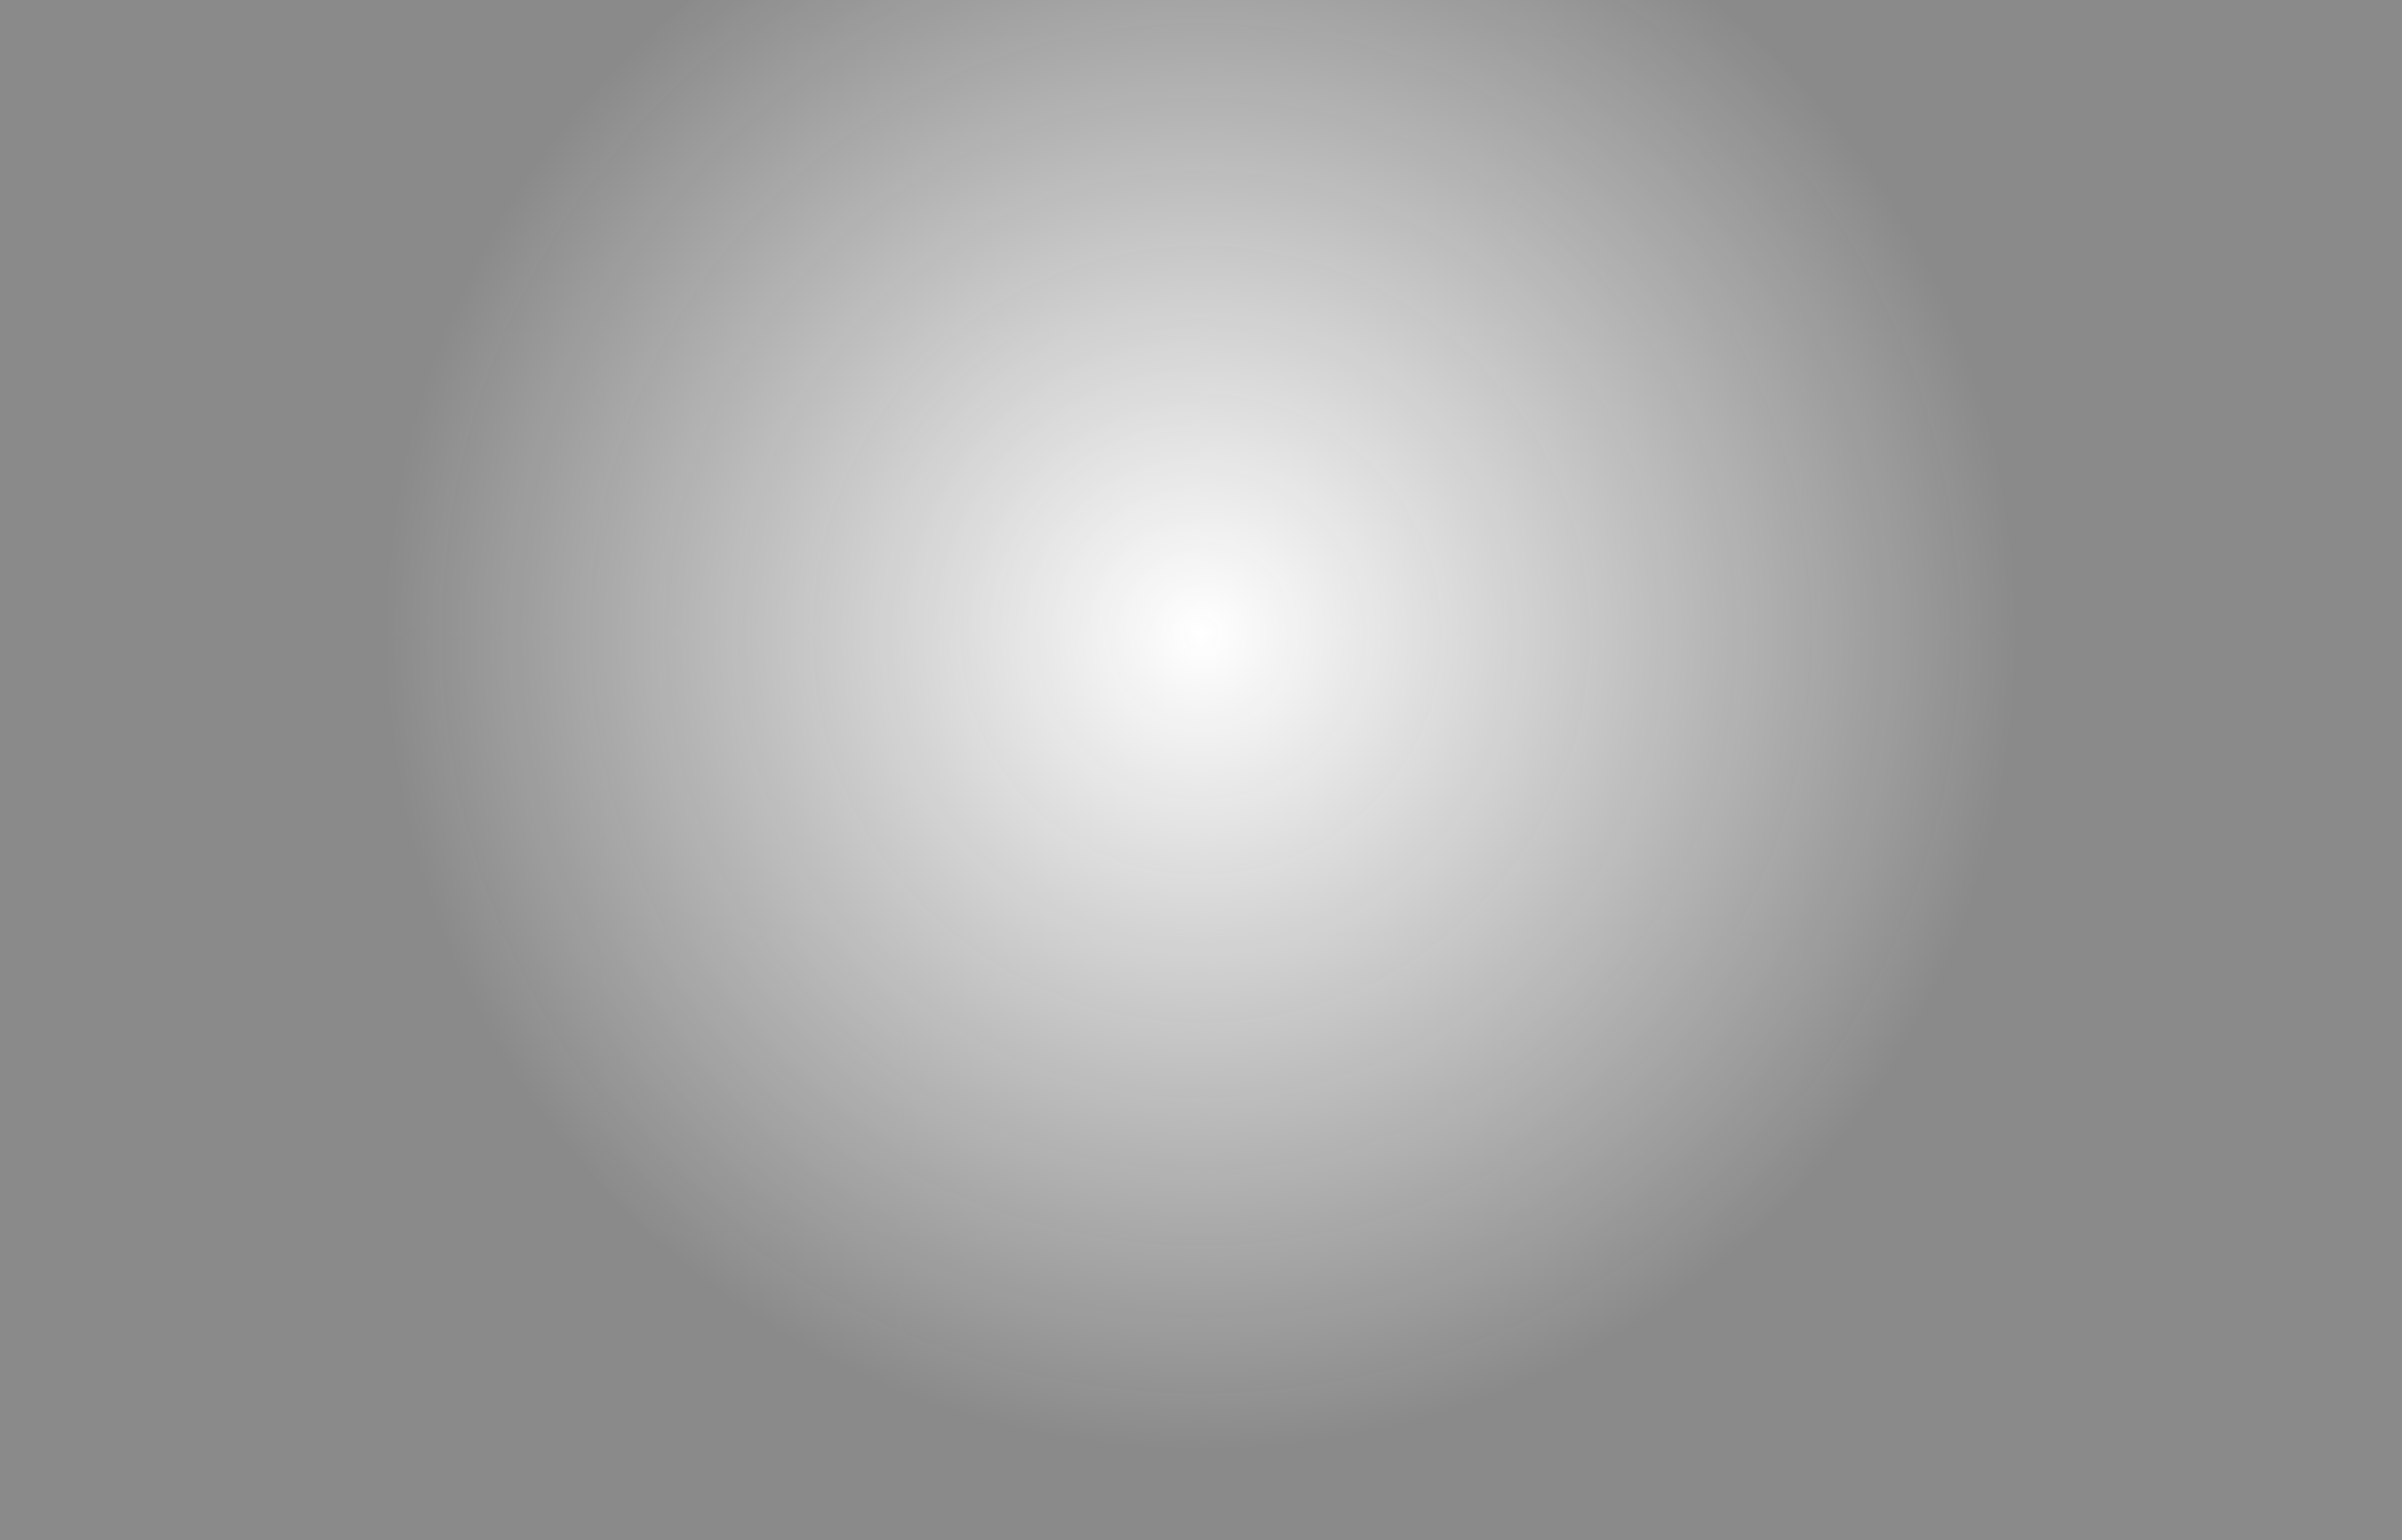 <svg width="694" height="445" viewBox="0 0 694 445" fill="none" xmlns="http://www.w3.org/2000/svg">
<g opacity="0.5" clip-path="url(#clip0_24_862)">
<mask id="path-1-inside-1_24_862" fill="white">
<path d="M0 -77.25H86.75V9.5H0V-77.25Z"/>
</mask>
<path d="M86.75 8.777H0V10.223H86.75V8.777Z" fill="white" mask="url(#path-1-inside-1_24_862)"/>
<mask id="path-3-inside-2_24_862" fill="white">
<path d="M86.75 -77.25H173.5V9.5H86.75V-77.25Z"/>
</mask>
<path d="M86.75 9.5H86.027V10.223H86.75V9.5ZM173.5 8.777H86.75V10.223H173.5V8.777ZM87.473 9.5V-77.25H86.027V9.5H87.473Z" fill="white" mask="url(#path-3-inside-2_24_862)"/>
<mask id="path-5-inside-3_24_862" fill="white">
<path d="M173.5 -77.25H260.25V9.5H173.5V-77.25Z"/>
</mask>
<path d="M173.5 -77.25H260.25V9.5H173.5V-77.25Z" fill="white" fill-opacity="0.3"/>
<path d="M173.5 9.5H172.777V10.223H173.5V9.5ZM260.25 8.777H173.5V10.223H260.25V8.777ZM174.223 9.5V-77.25H172.777V9.5H174.223Z" fill="white" mask="url(#path-5-inside-3_24_862)"/>
<mask id="path-7-inside-4_24_862" fill="white">
<path d="M260.25 -77.25H347V9.5H260.25V-77.25Z"/>
</mask>
<path d="M260.25 9.5H259.527V10.223H260.25V9.5ZM347 8.777H260.25V10.223H347V8.777ZM260.973 9.5V-77.25H259.527V9.5H260.973Z" fill="white" mask="url(#path-7-inside-4_24_862)"/>
<mask id="path-9-inside-5_24_862" fill="white">
<path d="M347 -77.25H433.75V9.5H347V-77.25Z"/>
</mask>
<path d="M347 9.5H346.277V10.223H347V9.5ZM433.75 8.777H347V10.223H433.75V8.777ZM347.723 9.5V-77.25H346.277V9.5H347.723Z" fill="white" mask="url(#path-9-inside-5_24_862)"/>
<mask id="path-11-inside-6_24_862" fill="white">
<path d="M433.75 -77.25H520.5V9.5H433.75V-77.25Z"/>
</mask>
<path d="M433.75 9.5H433.027V10.223H433.75V9.5ZM520.5 8.777H433.75V10.223H520.5V8.777ZM434.473 9.5V-77.25H433.027V9.5H434.473Z" fill="white" mask="url(#path-11-inside-6_24_862)"/>
<mask id="path-13-inside-7_24_862" fill="white">
<path d="M520.5 -77.25H607.25V9.5H520.5V-77.25Z"/>
</mask>
<path d="M520.5 9.5H519.777V10.223H520.5V9.5ZM607.25 8.777H520.5V10.223H607.25V8.777ZM521.223 9.5V-77.25H519.777V9.5H521.223Z" fill="white" mask="url(#path-13-inside-7_24_862)"/>
<mask id="path-15-inside-8_24_862" fill="white">
<path d="M607.25 -77.25H694V9.5H607.25V-77.25Z"/>
</mask>
<path d="M607.25 9.5H606.527V10.223H607.25V9.5ZM694 8.777H607.25V10.223H694V8.777ZM607.973 9.5V-77.25H606.527V9.5H607.973Z" fill="white" mask="url(#path-15-inside-8_24_862)"/>
<mask id="path-17-inside-9_24_862" fill="white">
<path d="M0 9.5H86.75V96.25H0V9.5Z"/>
</mask>
<path d="M86.75 95.527H0V96.973H86.75V95.527Z" fill="white" mask="url(#path-17-inside-9_24_862)"/>
<mask id="path-19-inside-10_24_862" fill="white">
<path d="M86.75 9.5H173.5V96.25H86.75V9.5Z"/>
</mask>
<path d="M86.75 96.25H86.027V96.973H86.75V96.25ZM173.5 95.527H86.75V96.973H173.5V95.527ZM87.473 96.25V9.5H86.027V96.25H87.473Z" fill="white" mask="url(#path-19-inside-10_24_862)"/>
<mask id="path-21-inside-11_24_862" fill="white">
<path d="M173.5 9.5H260.25V96.25H173.5V9.5Z"/>
</mask>
<path d="M173.5 96.25H172.777V96.973H173.5V96.25ZM260.25 95.527H173.5V96.973H260.25V95.527ZM174.223 96.25V9.5H172.777V96.25H174.223Z" fill="white" mask="url(#path-21-inside-11_24_862)"/>
<mask id="path-23-inside-12_24_862" fill="white">
<path d="M260.25 9.5H347V96.25H260.25V9.5Z"/>
</mask>
<path d="M260.25 96.25H259.527V96.973H260.25V96.25ZM347 95.527H260.25V96.973H347V95.527ZM260.973 96.25V9.5H259.527V96.25H260.973Z" fill="white" mask="url(#path-23-inside-12_24_862)"/>
<mask id="path-25-inside-13_24_862" fill="white">
<path d="M347 9.5H433.75V96.25H347V9.5Z"/>
</mask>
<path d="M347 96.25H346.277V96.973H347V96.25ZM433.75 95.527H347V96.973H433.75V95.527ZM347.723 96.25V9.5H346.277V96.25H347.723Z" fill="white" mask="url(#path-25-inside-13_24_862)"/>
<mask id="path-27-inside-14_24_862" fill="white">
<path d="M433.75 9.5H520.5V96.25H433.75V9.5Z"/>
</mask>
<path d="M433.75 9.5H520.5V96.25H433.75V9.5Z" fill="white" fill-opacity="0.3"/>
<path d="M433.75 96.25H433.027V96.973H433.75V96.25ZM520.5 95.527H433.75V96.973H520.5V95.527ZM434.473 96.25V9.5H433.027V96.25H434.473Z" fill="white" mask="url(#path-27-inside-14_24_862)"/>
<mask id="path-29-inside-15_24_862" fill="white">
<path d="M520.5 9.5H607.25V96.25H520.5V9.5Z"/>
</mask>
<path d="M520.5 96.25H519.777V96.973H520.5V96.25ZM607.25 95.527H520.5V96.973H607.25V95.527ZM521.223 96.25V9.5H519.777V96.25H521.223Z" fill="white" mask="url(#path-29-inside-15_24_862)"/>
<mask id="path-31-inside-16_24_862" fill="white">
<path d="M607.25 9.5H694V96.25H607.25V9.5Z"/>
</mask>
<path d="M607.25 96.25H606.527V96.973H607.25V96.25ZM694 95.527H607.25V96.973H694V95.527ZM607.973 96.25V9.5H606.527V96.25H607.973Z" fill="white" mask="url(#path-31-inside-16_24_862)"/>
<mask id="path-33-inside-17_24_862" fill="white">
<path d="M0 96.25H86.75V183H0V96.25Z"/>
</mask>
<path d="M0 96.25H86.75V183H0V96.25Z" fill="white" fill-opacity="0.3"/>
<path d="M86.75 182.277H0V183.723H86.75V182.277Z" fill="white" mask="url(#path-33-inside-17_24_862)"/>
<mask id="path-35-inside-18_24_862" fill="white">
<path d="M86.75 96.25H173.5V183H86.75V96.25Z"/>
</mask>
<path d="M86.75 183H86.027V183.723H86.75V183ZM173.5 182.277H86.75V183.723H173.5V182.277ZM87.473 183V96.25H86.027V183H87.473Z" fill="white" mask="url(#path-35-inside-18_24_862)"/>
<mask id="path-37-inside-19_24_862" fill="white">
<path d="M173.5 96.25H260.25V183H173.5V96.25Z"/>
</mask>
<path d="M173.5 183H172.777V183.723H173.5V183ZM260.25 182.277H173.5V183.723H260.25V182.277ZM174.223 183V96.25H172.777V183H174.223Z" fill="white" mask="url(#path-37-inside-19_24_862)"/>
<mask id="path-39-inside-20_24_862" fill="white">
<path d="M260.25 96.25H347V183H260.25V96.25Z"/>
</mask>
<path d="M260.25 96.25H347V183H260.25V96.25Z" fill="white" fill-opacity="0.3"/>
<path d="M260.25 183H259.527V183.723H260.25V183ZM347 182.277H260.25V183.723H347V182.277ZM260.973 183V96.25H259.527V183H260.973Z" fill="white" mask="url(#path-39-inside-20_24_862)"/>
<mask id="path-41-inside-21_24_862" fill="white">
<path d="M347 96.25H433.75V183H347V96.25Z"/>
</mask>
<path d="M347 183H346.277V183.723H347V183ZM433.75 182.277H347V183.723H433.75V182.277ZM347.723 183V96.25H346.277V183H347.723Z" fill="white" mask="url(#path-41-inside-21_24_862)"/>
<mask id="path-43-inside-22_24_862" fill="white">
<path d="M433.75 96.25H520.5V183H433.75V96.25Z"/>
</mask>
<path d="M433.75 183H433.027V183.723H433.75V183ZM520.5 182.277H433.75V183.723H520.5V182.277ZM434.473 183V96.25H433.027V183H434.473Z" fill="white" mask="url(#path-43-inside-22_24_862)"/>
<mask id="path-45-inside-23_24_862" fill="white">
<path d="M520.5 96.25H607.25V183H520.5V96.25Z"/>
</mask>
<path d="M520.5 183H519.777V183.723H520.5V183ZM607.25 182.277H520.5V183.723H607.25V182.277ZM521.223 183V96.25H519.777V183H521.223Z" fill="white" mask="url(#path-45-inside-23_24_862)"/>
<mask id="path-47-inside-24_24_862" fill="white">
<path d="M607.25 96.25H694V183H607.25V96.25Z"/>
</mask>
<path d="M607.25 183H606.527V183.723H607.25V183ZM694 182.277H607.25V183.723H694V182.277ZM607.973 183V96.25H606.527V183H607.973Z" fill="white" mask="url(#path-47-inside-24_24_862)"/>
<mask id="path-49-inside-25_24_862" fill="white">
<path d="M0 183H86.75V269.75H0V183Z"/>
</mask>
<path d="M86.75 269.027H0V270.473H86.75V269.027Z" fill="white" mask="url(#path-49-inside-25_24_862)"/>
<mask id="path-51-inside-26_24_862" fill="white">
<path d="M86.75 183H173.5V269.75H86.75V183Z"/>
</mask>
<path d="M86.75 269.75H86.027V270.473H86.75V269.75ZM173.5 269.027H86.75V270.473H173.5V269.027ZM87.473 269.75V183H86.027V269.75H87.473Z" fill="white" mask="url(#path-51-inside-26_24_862)"/>
<mask id="path-53-inside-27_24_862" fill="white">
<path d="M173.5 183H260.25V269.75H173.5V183Z"/>
</mask>
<path d="M173.5 269.75H172.777V270.473H173.5V269.75ZM260.25 269.027H173.5V270.473H260.25V269.027ZM174.223 269.75V183H172.777V269.75H174.223Z" fill="white" mask="url(#path-53-inside-27_24_862)"/>
<mask id="path-55-inside-28_24_862" fill="white">
<path d="M260.25 183H347V269.75H260.25V183Z"/>
</mask>
<path d="M260.25 269.75H259.527V270.473H260.25V269.75ZM347 269.027H260.25V270.473H347V269.027ZM260.973 269.75V183H259.527V269.75H260.973Z" fill="white" mask="url(#path-55-inside-28_24_862)"/>
<mask id="path-57-inside-29_24_862" fill="white">
<path d="M347 183H433.75V269.75H347V183Z"/>
</mask>
<path d="M347 269.75H346.277V270.473H347V269.75ZM433.75 269.027H347V270.473H433.75V269.027ZM347.723 269.75V183H346.277V269.75H347.723Z" fill="white" mask="url(#path-57-inside-29_24_862)"/>
<mask id="path-59-inside-30_24_862" fill="white">
<path d="M433.75 183H520.5V269.75H433.75V183Z"/>
</mask>
<path d="M433.75 269.75H433.027V270.473H433.75V269.75ZM520.5 269.027H433.75V270.473H520.5V269.027ZM434.473 269.75V183H433.027V269.75H434.473Z" fill="white" mask="url(#path-59-inside-30_24_862)"/>
<mask id="path-61-inside-31_24_862" fill="white">
<path d="M520.5 183H607.25V269.75H520.5V183Z"/>
</mask>
<path d="M520.5 269.75H519.777V270.473H520.5V269.75ZM607.25 269.027H520.5V270.473H607.25V269.027ZM521.223 269.75V183H519.777V269.75H521.223Z" fill="white" mask="url(#path-61-inside-31_24_862)"/>
<mask id="path-63-inside-32_24_862" fill="white">
<path d="M607.25 183H694V269.75H607.25V183Z"/>
</mask>
<path d="M607.25 269.75H606.527V270.473H607.25V269.75ZM694 269.027H607.25V270.473H694V269.027ZM607.973 269.75V183H606.527V269.75H607.973Z" fill="white" mask="url(#path-63-inside-32_24_862)"/>
<mask id="path-65-inside-33_24_862" fill="white">
<path d="M0 269.75H86.75V356.5H0V269.75Z"/>
</mask>
<path d="M86.75 355.777H0V357.223H86.75V355.777Z" fill="white" mask="url(#path-65-inside-33_24_862)"/>
<mask id="path-67-inside-34_24_862" fill="white">
<path d="M86.75 269.75H173.5V356.5H86.75V269.75Z"/>
</mask>
<path d="M86.75 356.5H86.027V357.223H86.75V356.5ZM173.5 355.777H86.75V357.223H173.5V355.777ZM87.473 356.5V269.75H86.027V356.5H87.473Z" fill="white" mask="url(#path-67-inside-34_24_862)"/>
<mask id="path-69-inside-35_24_862" fill="white">
<path d="M173.5 269.75H260.25V356.5H173.5V269.75Z"/>
</mask>
<path d="M173.5 269.75H260.25V356.5H173.5V269.75Z" fill="white" fill-opacity="0.3"/>
<path d="M173.5 356.5H172.777V357.223H173.5V356.5ZM260.25 355.777H173.5V357.223H260.25V355.777ZM174.223 356.5V269.75H172.777V356.5H174.223Z" fill="white" mask="url(#path-69-inside-35_24_862)"/>
<mask id="path-71-inside-36_24_862" fill="white">
<path d="M260.25 269.75H347V356.5H260.25V269.75Z"/>
</mask>
<path d="M260.25 356.5H259.527V357.223H260.25V356.5ZM347 355.777H260.25V357.223H347V355.777ZM260.973 356.5V269.75H259.527V356.5H260.973Z" fill="white" mask="url(#path-71-inside-36_24_862)"/>
<mask id="path-73-inside-37_24_862" fill="white">
<path d="M347 269.75H433.75V356.5H347V269.75Z"/>
</mask>
<path d="M347 356.5H346.277V357.223H347V356.5ZM433.75 355.777H347V357.223H433.75V355.777ZM347.723 356.5V269.75H346.277V356.5H347.723Z" fill="white" mask="url(#path-73-inside-37_24_862)"/>
<mask id="path-75-inside-38_24_862" fill="white">
<path d="M433.75 269.75H520.5V356.5H433.75V269.75Z"/>
</mask>
<path d="M433.75 269.75H520.5V356.5H433.75V269.75Z" fill="white" fill-opacity="0.3"/>
<path d="M433.75 356.5H433.027V357.223H433.75V356.5ZM520.5 355.777H433.75V357.223H520.5V355.777ZM434.473 356.5V269.75H433.027V356.5H434.473Z" fill="white" mask="url(#path-75-inside-38_24_862)"/>
<mask id="path-77-inside-39_24_862" fill="white">
<path d="M520.5 269.75H607.25V356.5H520.5V269.75Z"/>
</mask>
<path d="M520.5 356.5H519.777V357.223H520.5V356.5ZM607.25 355.777H520.5V357.223H607.25V355.777ZM521.223 356.5V269.75H519.777V356.5H521.223Z" fill="white" mask="url(#path-77-inside-39_24_862)"/>
<mask id="path-79-inside-40_24_862" fill="white">
<path d="M607.25 269.75H694V356.5H607.25V269.75Z"/>
</mask>
<path d="M607.25 356.5H606.527V357.223H607.25V356.5ZM694 355.777H607.25V357.223H694V355.777ZM607.973 356.5V269.75H606.527V356.5H607.973Z" fill="white" mask="url(#path-79-inside-40_24_862)"/>
<mask id="path-81-inside-41_24_862" fill="white">
<path d="M0 356.5H86.75V443.25H0V356.5Z"/>
</mask>
<path d="M86.75 442.527H0V443.973H86.75V442.527Z" fill="white" mask="url(#path-81-inside-41_24_862)"/>
<mask id="path-83-inside-42_24_862" fill="white">
<path d="M86.75 356.5H173.5V443.25H86.75V356.5Z"/>
</mask>
<path d="M86.75 443.25H86.027V443.973H86.75V443.25ZM173.5 442.527H86.75V443.973H173.5V442.527ZM87.473 443.25V356.5H86.027V443.25H87.473Z" fill="white" mask="url(#path-83-inside-42_24_862)"/>
<mask id="path-85-inside-43_24_862" fill="white">
<path d="M173.5 356.5H260.25V443.25H173.5V356.5Z"/>
</mask>
<path d="M173.5 443.25H172.777V443.973H173.5V443.25ZM260.25 442.527H173.5V443.973H260.25V442.527ZM174.223 443.25V356.5H172.777V443.25H174.223Z" fill="white" mask="url(#path-85-inside-43_24_862)"/>
<mask id="path-87-inside-44_24_862" fill="white">
<path d="M260.25 356.5H347V443.25H260.25V356.5Z"/>
</mask>
<path d="M260.25 443.25H259.527V443.973H260.25V443.25ZM347 442.527H260.25V443.973H347V442.527ZM260.973 443.25V356.5H259.527V443.25H260.973Z" fill="white" mask="url(#path-87-inside-44_24_862)"/>
<mask id="path-89-inside-45_24_862" fill="white">
<path d="M347 356.5H433.75V443.25H347V356.5Z"/>
</mask>
<path d="M347 443.25H346.277V443.973H347V443.25ZM433.75 442.527H347V443.973H433.75V442.527ZM347.723 443.25V356.5H346.277V443.25H347.723Z" fill="white" mask="url(#path-89-inside-45_24_862)"/>
<mask id="path-91-inside-46_24_862" fill="white">
<path d="M433.75 356.5H520.5V443.25H433.75V356.5Z"/>
</mask>
<path d="M433.75 443.25H433.027V443.973H433.75V443.25ZM520.5 442.527H433.75V443.973H520.5V442.527ZM434.473 443.25V356.5H433.027V443.25H434.473Z" fill="white" mask="url(#path-91-inside-46_24_862)"/>
<mask id="path-93-inside-47_24_862" fill="white">
<path d="M520.5 356.5H607.25V443.25H520.5V356.5Z"/>
</mask>
<path d="M520.5 443.25H519.777V443.973H520.5V443.25ZM607.25 442.527H520.5V443.973H607.25V442.527ZM521.223 443.25V356.5H519.777V443.25H521.223Z" fill="white" mask="url(#path-93-inside-47_24_862)"/>
<mask id="path-95-inside-48_24_862" fill="white">
<path d="M607.25 356.5H694V443.25H607.25V356.5Z"/>
</mask>
<path d="M607.25 443.25H606.527V443.973H607.25V443.25ZM694 442.527H607.25V443.973H694V442.527ZM607.973 443.25V356.5H606.527V443.25H607.973Z" fill="white" mask="url(#path-95-inside-48_24_862)"/>
<mask id="path-97-inside-49_24_862" fill="white">
<path d="M86.75 443.25H173.5V530H86.75V443.25Z"/>
</mask>
<path d="M87.473 530V443.25H86.027V530H87.473Z" fill="white" mask="url(#path-97-inside-49_24_862)"/>
<mask id="path-99-inside-50_24_862" fill="white">
<path d="M173.5 443.25H260.25V530H173.5V443.25Z"/>
</mask>
<path d="M174.223 530V443.25H172.777V530H174.223Z" fill="white" mask="url(#path-99-inside-50_24_862)"/>
<mask id="path-101-inside-51_24_862" fill="white">
<path d="M260.25 443.25H347V530H260.25V443.25Z"/>
</mask>
<path d="M260.973 530V443.25H259.527V530H260.973Z" fill="white" mask="url(#path-101-inside-51_24_862)"/>
<mask id="path-103-inside-52_24_862" fill="white">
<path d="M347 443.25H433.75V530H347V443.25Z"/>
</mask>
<path d="M347.723 530V443.25H346.277V530H347.723Z" fill="white" mask="url(#path-103-inside-52_24_862)"/>
<mask id="path-105-inside-53_24_862" fill="white">
<path d="M433.75 443.25H520.5V530H433.75V443.25Z"/>
</mask>
<path d="M434.473 530V443.25H433.027V530H434.473Z" fill="white" mask="url(#path-105-inside-53_24_862)"/>
<mask id="path-107-inside-54_24_862" fill="white">
<path d="M520.5 443.25H607.25V530H520.5V443.25Z"/>
</mask>
<path d="M521.223 530V443.25H519.777V530H521.223Z" fill="white" mask="url(#path-107-inside-54_24_862)"/>
<mask id="path-109-inside-55_24_862" fill="white">
<path d="M607.25 443.25H694V530H607.25V443.25Z"/>
</mask>
<path d="M607.973 530V443.25H606.527V530H607.973Z" fill="white" mask="url(#path-109-inside-55_24_862)"/>
<g filter="url(#filter0_f_24_862)">
<circle cx="347" cy="183" r="509" fill="url(#paint0_radial_24_862)"/>
</g>
</g>
<defs>
<filter id="filter0_f_24_862" x="-378.875" y="-542.875" width="1451.75" height="1451.75" filterUnits="userSpaceOnUse" color-interpolation-filters="sRGB">
<feFlood flood-opacity="0" result="BackgroundImageFix"/>
<feBlend mode="normal" in="SourceGraphic" in2="BackgroundImageFix" result="shape"/>
<feGaussianBlur stdDeviation="108.438" result="effect1_foregroundBlur_24_862"/>
</filter>
<radialGradient id="paint0_radial_24_862" cx="0" cy="0" r="1" gradientUnits="userSpaceOnUse" gradientTransform="translate(347 183) rotate(90) scale(509)">
<stop stop-color="#161618" stop-opacity="0"/>
<stop offset="0.466" stop-color="#161618"/>
</radialGradient>
<clipPath id="clip0_24_862">
<rect width="694" height="694" fill="white" transform="translate(0 -164)"/>
</clipPath>
</defs>
</svg>
